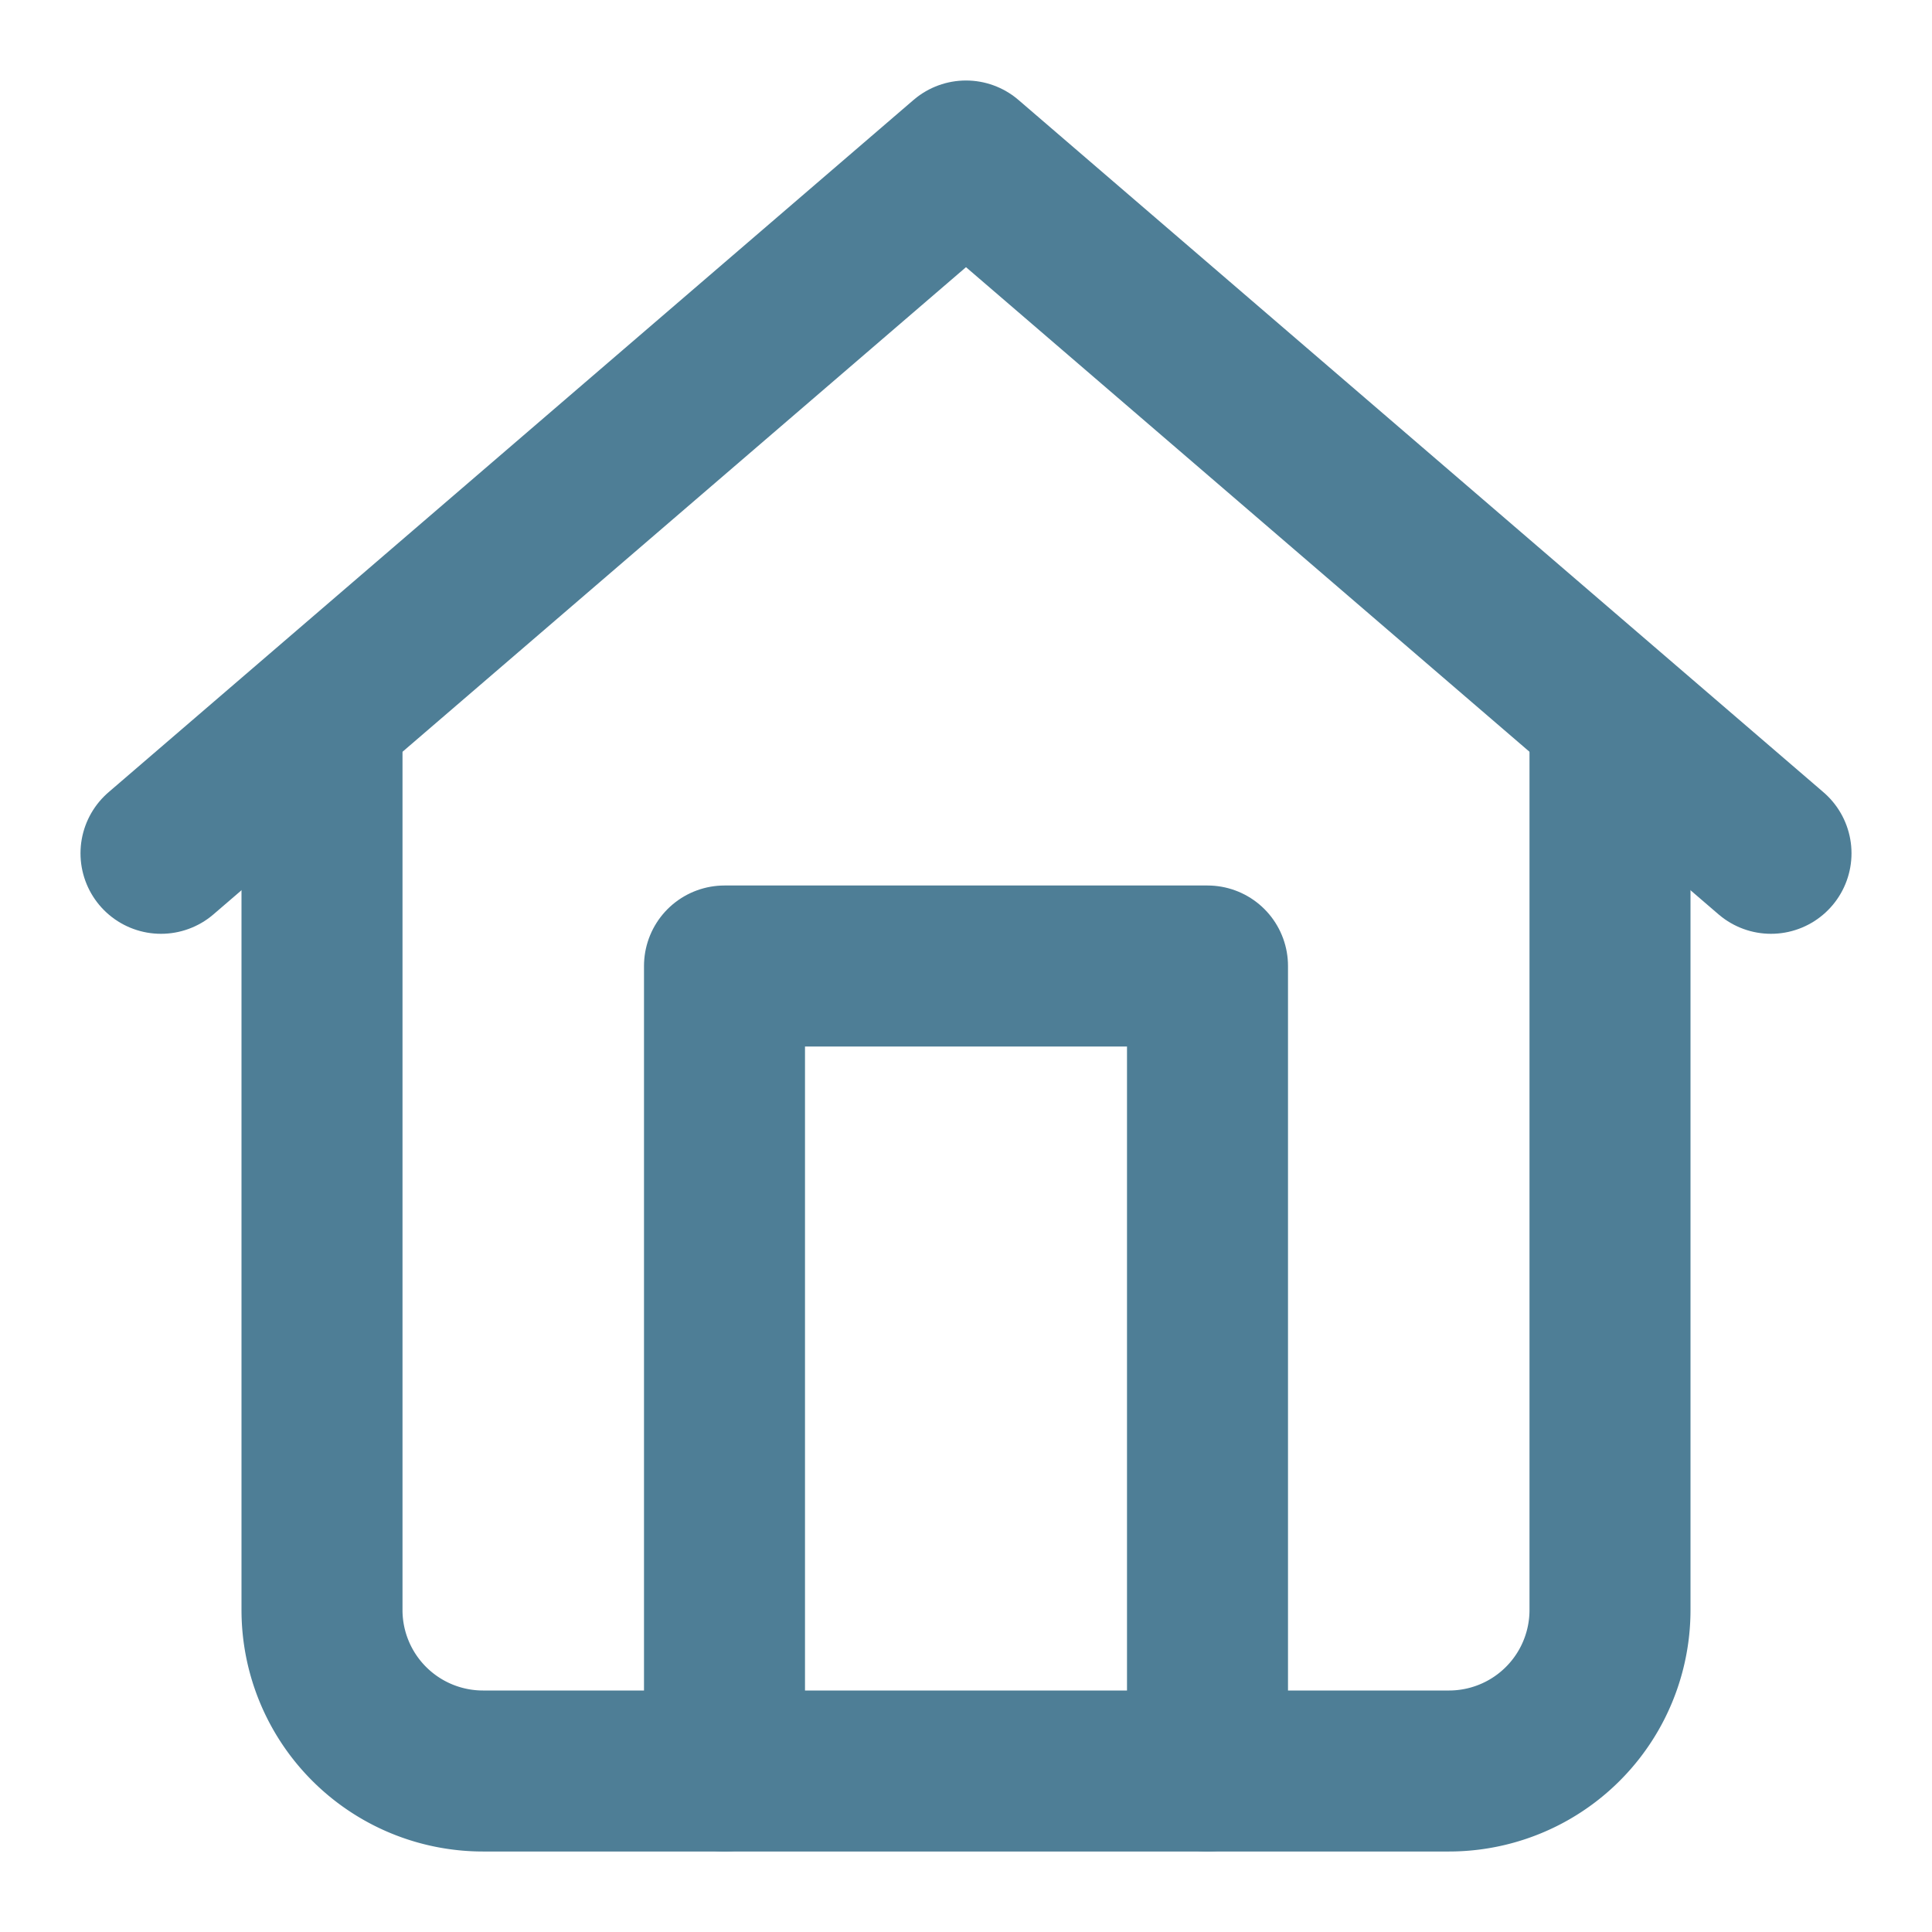 <svg xmlns="http://www.w3.org/2000/svg" width="42" height="42" viewBox="0 0 24 24" fill="none" stroke="#4e7e96" stroke-width="2" stroke-linecap="round" stroke-linejoin="round">
<path d="M20 9v11a2 2 0 0 1-2 2H6a2 2 0 0 1-2-2V9"/>
<path d="M9 22V12h6v10M2 10.6L12 2l10 8.6"/></svg>
